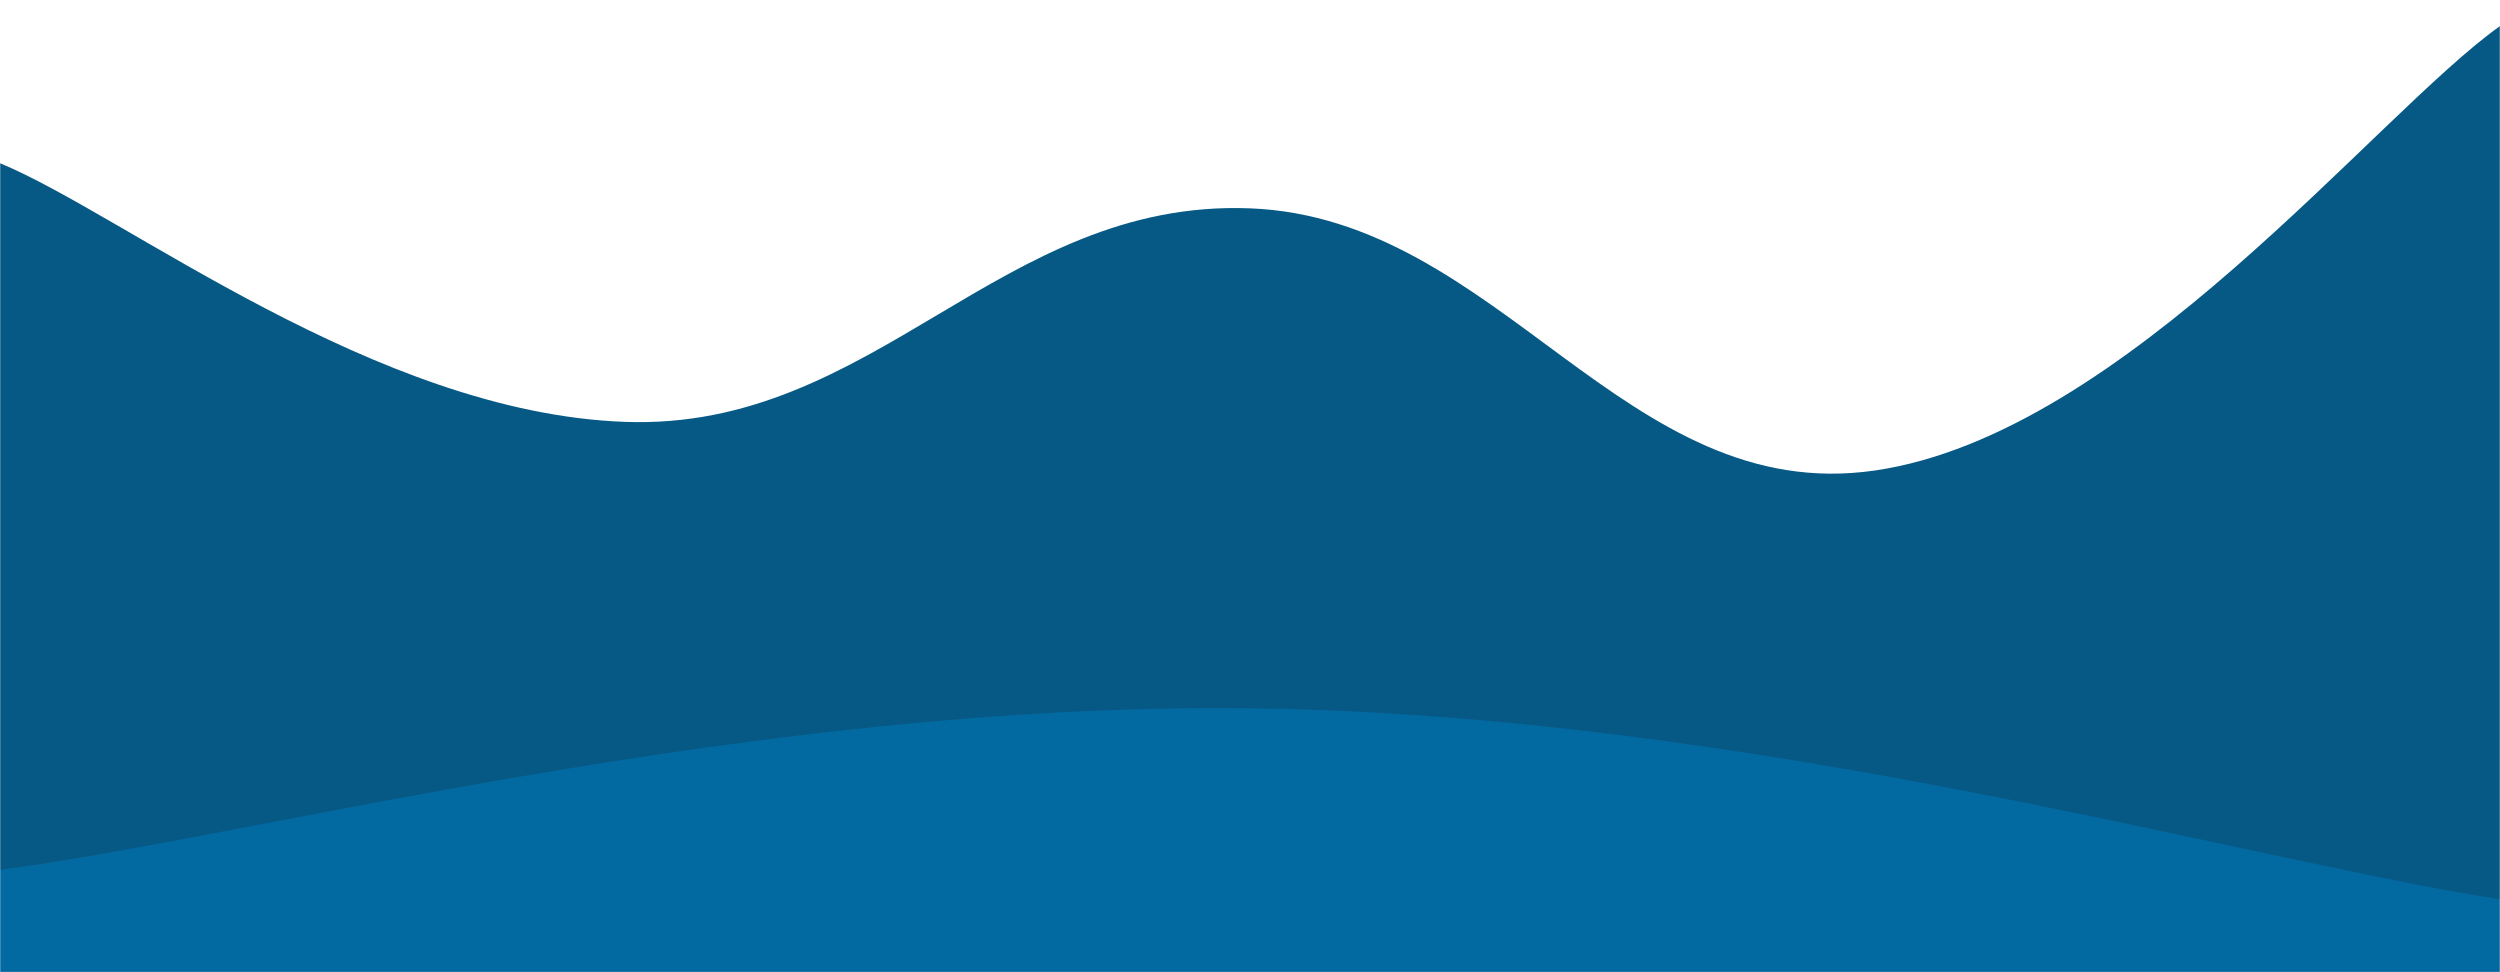 <svg xmlns="http://www.w3.org/2000/svg" version="1.1" xmlns:xlink="http://www.w3.org/1999/xlink" xmlns:svgjs="http://svgjs.dev/svgjs" width="1440" height="560" preserveAspectRatio="none" viewBox="0 0 1440 560"><g mask="url(&quot;#SvgjsMask1019&quot;)" fill="none"><path d="M 0,94 C 72,123.8 216,237.8 360,243 C 504,248.2 576,114.4 720,120 C 864,125.6 936,292 1080,271 C 1224,250 1368,66.2 1440,15L1440 560L0 560z" fill="rgba(7, 89, 133, 1)"></path><path d="M 0,501 C 144,482.4 432,404.6 720,408 C 1008,411.4 1296,496 1440,518L1440 560L0 560z" fill="rgba(3, 105, 161, 1)"></path></g><defs><mask id="SvgjsMask1019"><rect width="1440" height="560" fill="#ffffff"></rect></mask></defs></svg>